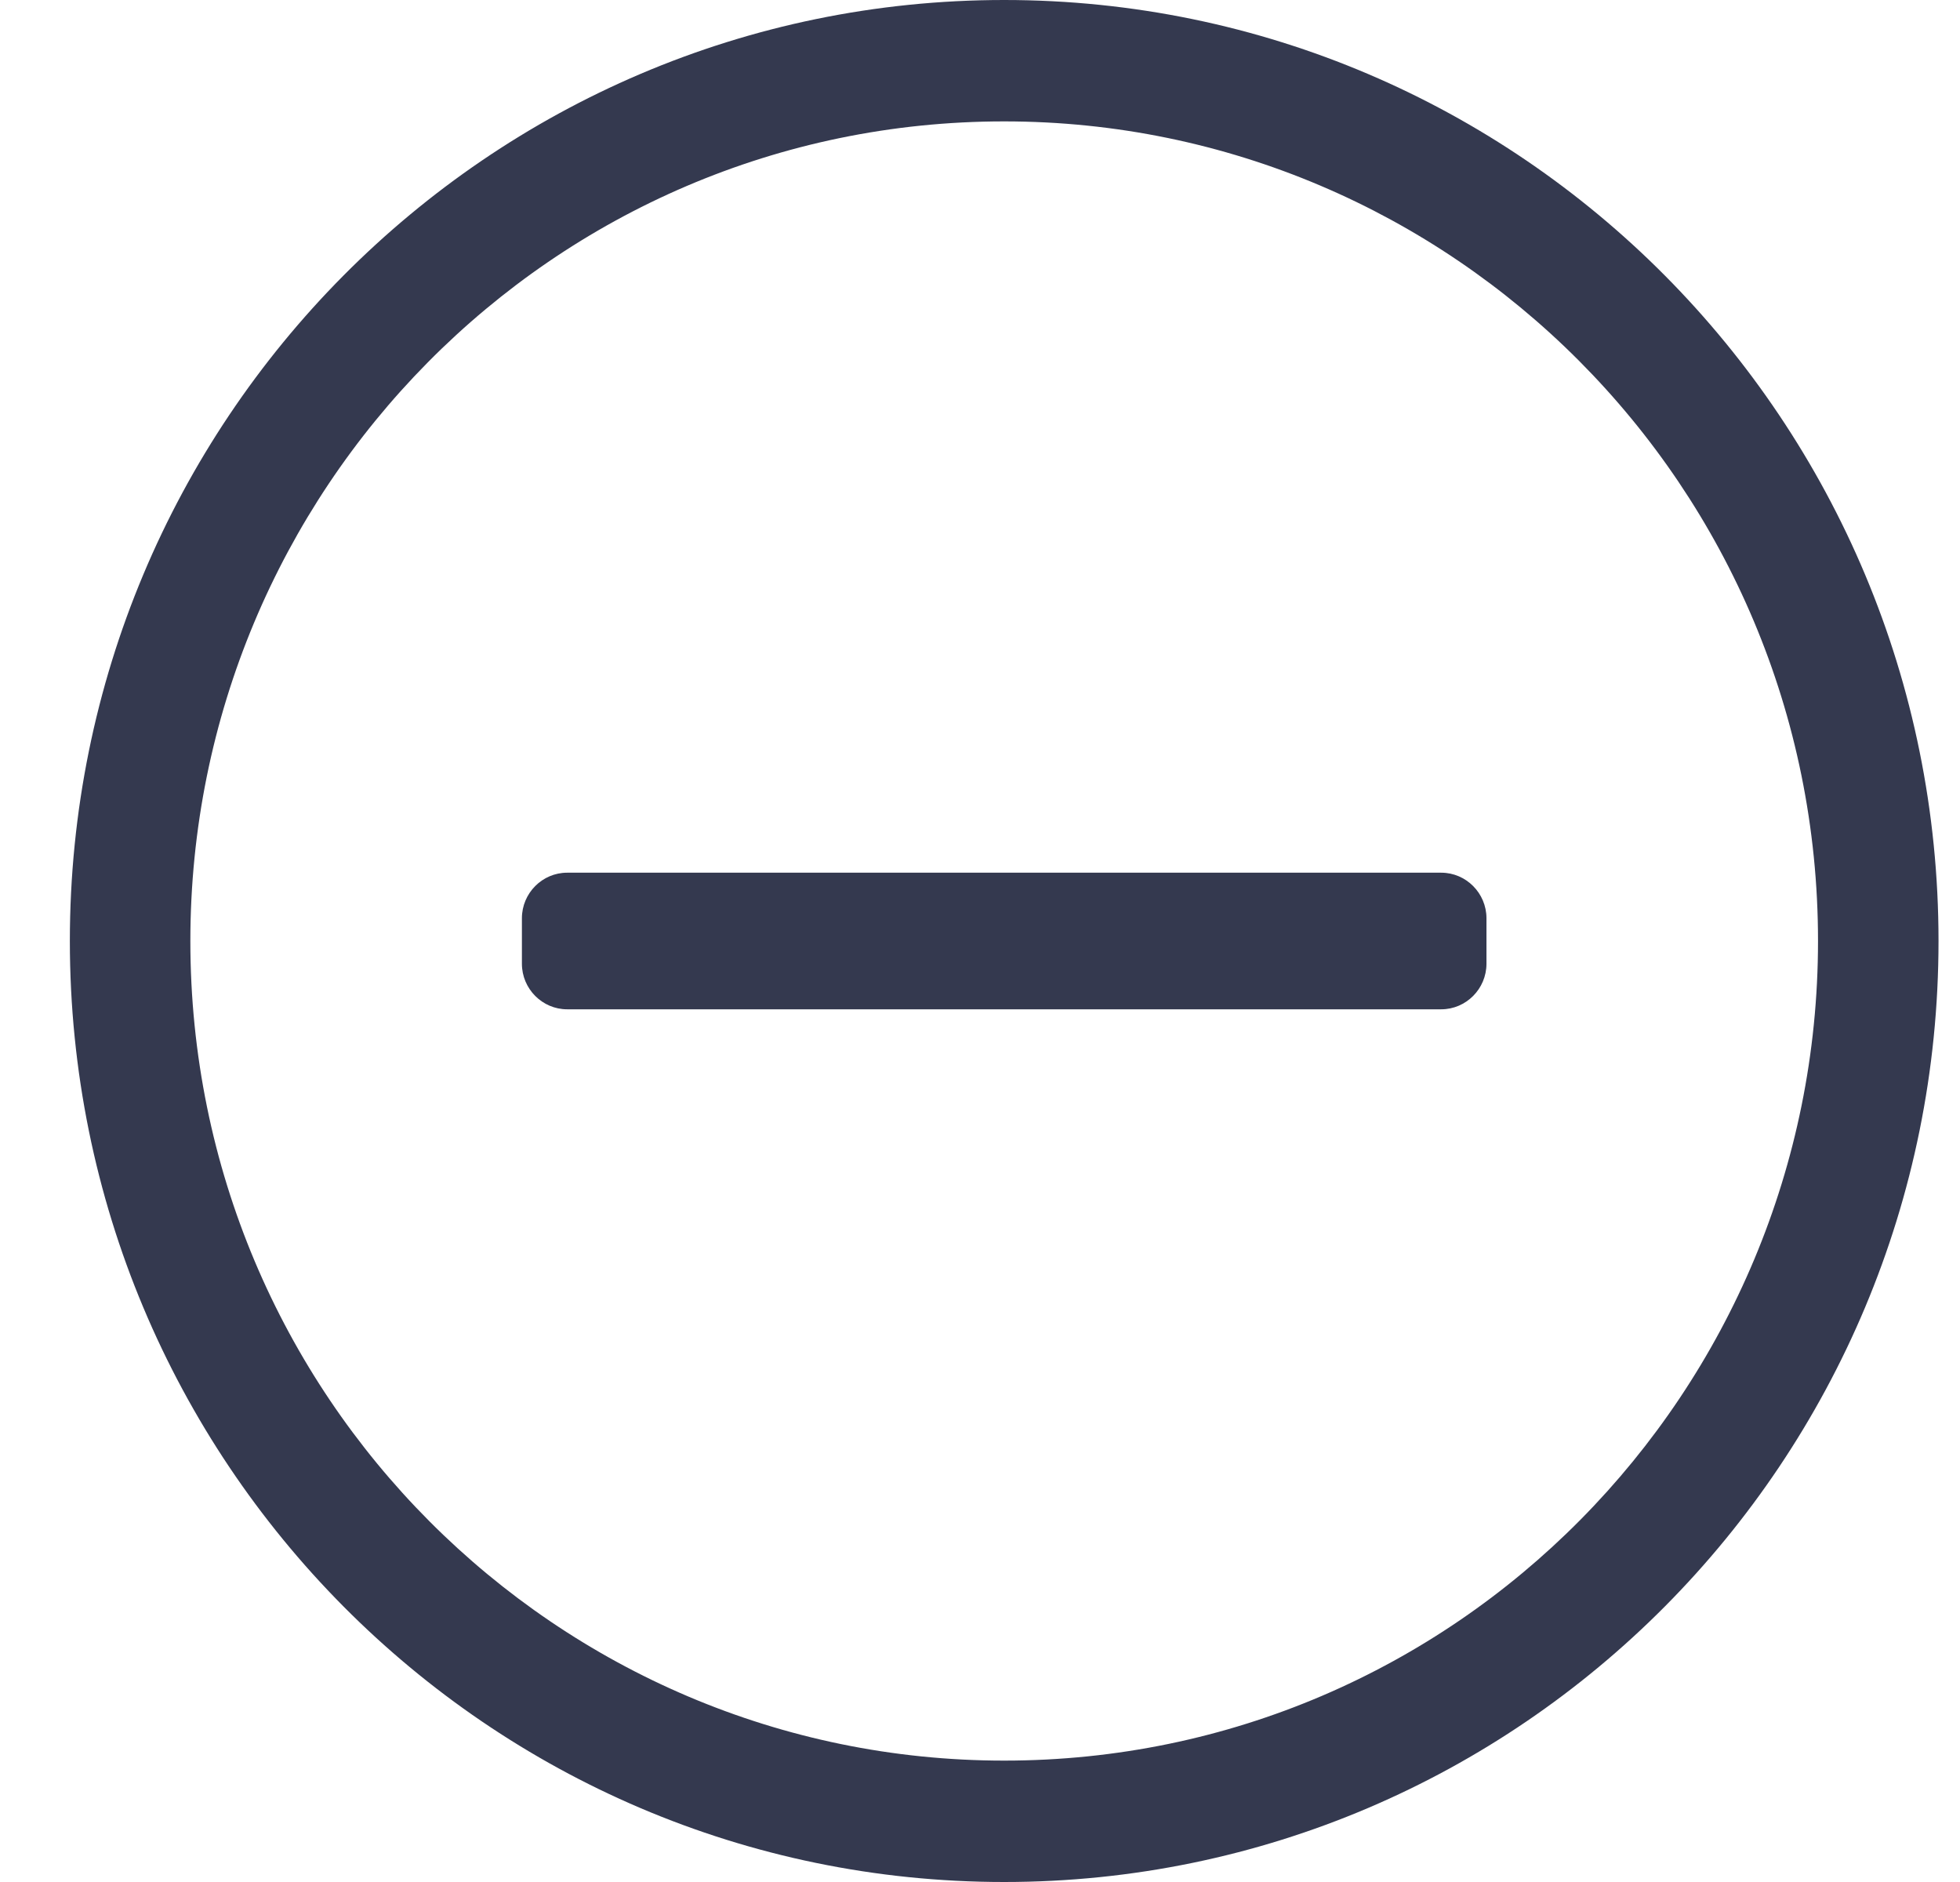 <svg width="25" height="24" viewBox="0 0 25 24" fill="none" xmlns="http://www.w3.org/2000/svg">
<path d="M7.234 12.871C6.917 12.871 6.657 12.61 6.657 12.29V11.71C6.657 11.39 6.917 11.129 7.234 11.129H18.383C18.7 11.129 18.96 11.39 18.96 11.71V12.29C18.96 12.61 18.7 12.871 18.383 12.871H7.234ZM24.726 12C24.726 18.629 19.392 24 12.808 24C6.225 24 0.891 18.629 0.891 12C0.891 5.371 6.225 0 12.808 0C19.392 0 24.726 5.371 24.726 12ZM23.189 12C23.189 6.198 18.513 1.548 12.808 1.548C7.047 1.548 2.428 6.256 2.428 12C2.428 17.802 7.104 22.452 12.808 22.452C18.57 22.452 23.189 17.744 23.189 12Z" fill="#34394F"/>
</svg>
